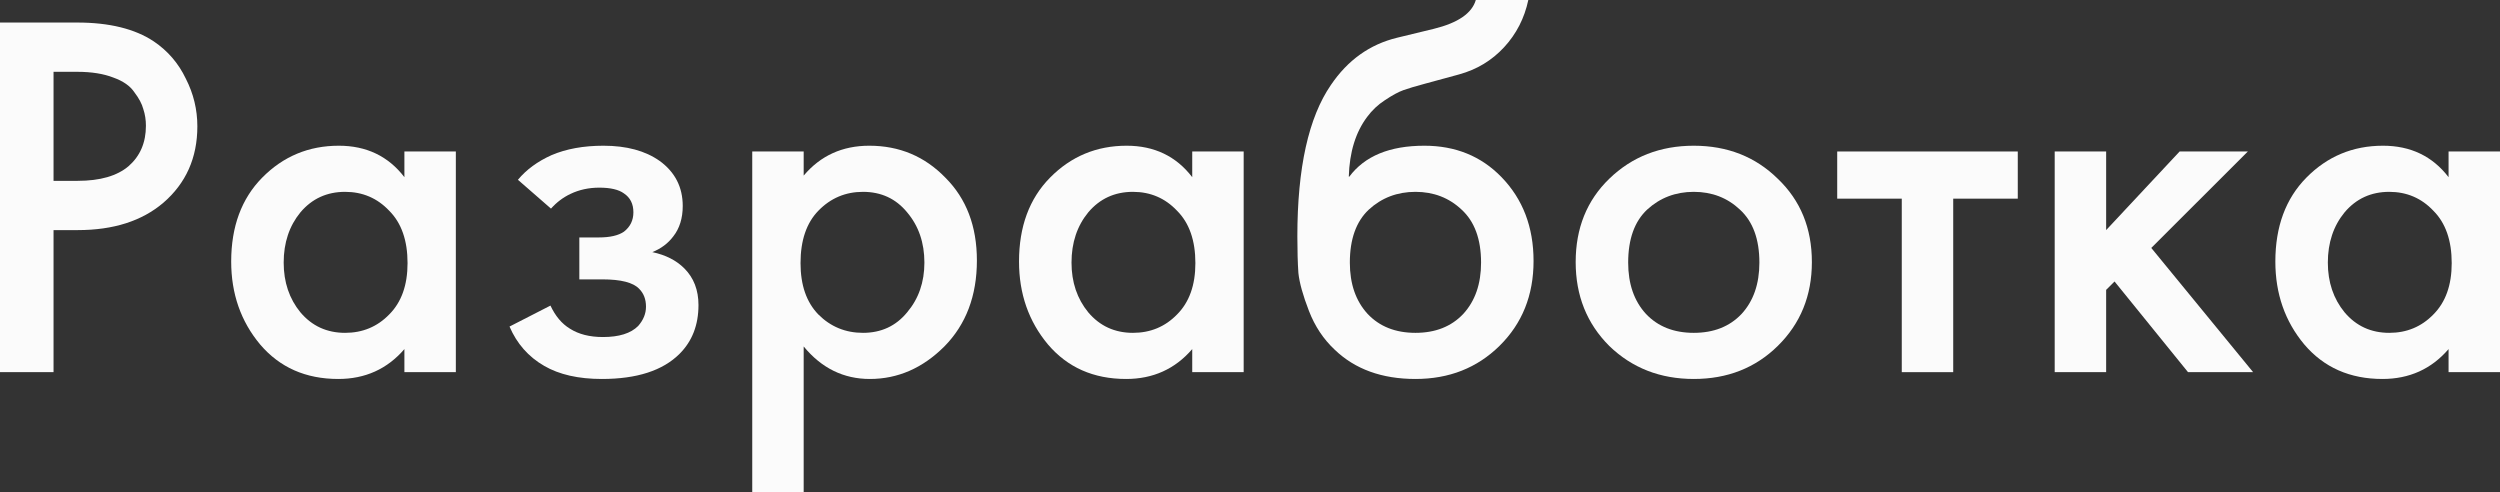 <svg width="1920" height="378" viewBox="0 0 1920 378" fill="none" xmlns="http://www.w3.org/2000/svg">
<rect x="0" y="0" width="1920" height="378" fill="#333333" stroke="none"/>
<path d="M0 17.31H59.257C83.981 17.31 103.599 22.141 118.11 31.802C128.86 39.048 137.056 48.575 142.7 60.383C148.612 71.923 151.568 84.134 151.568 97.016C151.568 121.169 142.834 140.76 125.366 155.789C108.973 169.744 87.071 176.722 59.66 176.722H41.117V285.815H0V17.31ZM41.117 55.15V138.882H59.66C76.859 138.882 89.893 135.125 98.761 127.61C107.63 119.827 112.064 109.495 112.064 96.613C112.064 92.051 111.392 87.757 110.048 83.732C108.973 79.706 106.689 75.412 103.195 70.85C99.971 66.019 94.596 62.262 87.071 59.578C79.546 56.626 70.275 55.15 59.257 55.15H41.117Z" fill="#FBFBFB"/>
<path d="M310.582 136.064V116.339H350.086V285.815H310.582V268.102C297.413 283.399 280.483 291.048 259.79 291.048C234.797 291.048 214.776 282.192 199.727 264.479C184.946 246.767 177.556 225.566 177.556 200.875C177.556 174.038 185.484 152.569 201.34 136.466C217.464 120.096 237.082 111.911 260.193 111.911C281.423 111.911 298.22 119.962 310.582 136.064ZM265.03 147.335C251.056 147.335 239.635 152.569 230.766 163.035C222.167 173.502 217.867 186.383 217.867 201.681C217.867 216.709 222.167 229.457 230.766 239.923C239.635 250.39 251.056 255.623 265.03 255.623C278.467 255.623 289.754 250.927 298.891 241.534C308.297 232.141 313 218.99 313 202.083C313 184.639 308.297 171.22 298.891 161.827C289.754 152.166 278.467 147.335 265.03 147.335Z" fill="#FBFBFB"/>
<path d="M423.159 160.217L397.763 138.077C404.213 130.294 412.812 123.987 423.562 119.157C434.849 114.326 448.151 111.911 463.469 111.911C481.206 111.911 495.584 115.802 506.602 123.585C518.426 132.173 524.339 143.712 524.339 158.204C524.339 167.597 521.92 175.38 517.083 181.553C513.052 186.92 507.677 190.946 500.958 193.629C511.171 195.776 519.367 199.936 525.548 206.109C532.804 213.355 536.432 222.748 536.432 234.288C536.432 249.585 531.595 262.064 521.92 271.725C509.021 284.607 489.134 291.048 462.26 291.048C444.255 291.048 429.474 287.693 417.918 280.984C405.825 274.006 396.957 263.943 391.313 250.792L422.756 234.69C426.518 242.741 431.49 248.645 437.671 252.403C444.389 256.696 452.854 258.843 463.066 258.843C475.428 258.843 484.431 256.026 490.075 250.39C494.106 245.827 496.121 240.863 496.121 235.495C496.121 229.859 494.374 225.297 490.881 221.808C486.312 216.978 476.906 214.562 462.663 214.562H444.927V182.358H459.842C468.441 182.358 474.891 180.882 479.191 177.93C484.028 174.173 486.447 169.208 486.447 163.035C486.447 156.594 484.028 151.764 479.191 148.543C475.16 145.591 468.844 144.115 460.245 144.115C452.182 144.115 444.792 145.725 438.074 148.946C432.43 151.629 427.459 155.387 423.159 160.217Z" fill="#FBFBFB"/>
<path d="M617.227 266.089V378H577.722V116.339H617.227V134.856C630.126 119.559 646.922 111.911 667.615 111.911C690.727 111.911 710.21 120.096 726.066 136.466C742.19 152.569 750.252 173.77 750.252 200.07C750.252 227.176 741.921 249.182 725.259 266.089C708.598 282.728 689.517 291.048 668.018 291.048C647.863 291.048 630.932 282.728 617.227 266.089ZM662.778 147.335C649.341 147.335 637.919 152.166 628.514 161.827C619.377 171.22 614.808 184.639 614.808 202.083C614.808 218.99 619.377 232.141 628.514 241.534C637.919 250.927 649.341 255.623 662.778 255.623C676.752 255.623 688.039 250.39 696.639 239.923C705.507 229.457 709.941 216.709 709.941 201.681C709.941 186.383 705.507 173.502 696.639 163.035C688.039 152.569 676.752 147.335 662.778 147.335Z" fill="#FBFBFB"/>
<path d="M915.636 136.064V116.339H955.141V285.815H915.636V268.102C902.468 283.399 885.538 291.048 864.845 291.048C839.852 291.048 819.831 282.192 804.782 264.479C790.001 246.767 782.611 225.566 782.611 200.875C782.611 174.038 790.539 152.569 806.394 136.466C822.518 120.096 842.136 111.911 865.248 111.911C886.478 111.911 903.274 119.962 915.636 136.064ZM870.085 147.335C856.111 147.335 844.689 152.569 835.821 163.035C827.221 173.502 822.922 186.383 822.922 201.681C822.922 216.709 827.221 229.457 835.821 239.923C844.689 250.39 856.111 255.623 870.085 255.623C883.522 255.623 894.809 250.927 903.946 241.534C913.352 232.141 918.055 218.99 918.055 202.083C918.055 184.639 913.352 171.22 903.946 161.827C894.809 152.166 883.522 147.335 870.085 147.335Z" fill="#FBFBFB"/>
<path d="M1133.42 0H1173.74C1170.78 13.955 1164.6 26.032 1155.19 36.23C1145.79 46.428 1134.23 53.406 1120.52 57.163L1093.92 64.409C1086.93 66.287 1081.56 67.898 1077.8 69.24C1074.03 70.582 1069.33 73.131 1063.69 76.888C1058.31 80.377 1053.74 84.671 1049.98 89.77C1041.11 101.578 1036.41 116.875 1035.87 135.661H1036.28C1048.1 119.827 1067.31 111.911 1093.92 111.911C1117.84 111.911 1137.59 119.962 1153.18 136.064C1169.57 152.971 1177.77 174.441 1177.77 200.473C1177.77 226.773 1169.03 248.511 1151.56 265.687C1134.36 282.594 1112.87 291.048 1087.07 291.048C1061.27 291.048 1040.58 283.534 1024.99 268.505C1016.39 260.454 1009.8 250.524 1005.24 238.716C1000.67 226.907 997.98 217.246 997.174 209.732C996.637 201.949 996.368 192.556 996.368 181.553C996.368 128.952 1004.97 90.172 1022.17 65.214C1035.07 46.16 1052 34.083 1072.96 28.984L1101.18 22.141C1119.72 17.578 1130.47 10.198 1133.42 0ZM1050.38 241.131C1059.52 250.792 1071.75 255.623 1087.07 255.623C1102.39 255.623 1114.61 250.792 1123.75 241.131C1132.89 231.201 1137.46 218.051 1137.46 201.681C1137.46 183.7 1132.48 170.147 1122.54 161.022C1112.87 151.898 1101.04 147.335 1087.07 147.335C1073.09 147.335 1061.13 151.898 1051.19 161.022C1041.52 170.147 1036.68 183.7 1036.68 201.681C1036.68 218.051 1041.25 231.201 1050.38 241.131Z" fill="#FBFBFB"/>
<path d="M1235.92 137.272C1253.39 120.364 1275.03 111.911 1300.82 111.911C1326.62 111.911 1348.12 120.364 1365.32 137.272C1382.79 153.911 1391.52 175.246 1391.52 201.278C1391.52 227.042 1382.79 248.511 1365.32 265.687C1348.12 282.594 1326.62 291.048 1300.82 291.048C1275.03 291.048 1253.39 282.594 1235.92 265.687C1218.72 248.511 1210.12 227.042 1210.12 201.278C1210.12 175.246 1218.72 153.911 1235.92 137.272ZM1264.14 241.131C1273.28 250.792 1285.51 255.623 1300.82 255.623C1316.14 255.623 1328.37 250.792 1337.51 241.131C1346.64 231.201 1351.21 218.051 1351.21 201.681C1351.21 183.7 1346.24 170.147 1336.3 161.022C1326.62 151.898 1314.8 147.335 1300.82 147.335C1286.85 147.335 1274.89 151.898 1264.95 161.022C1255.27 170.147 1250.44 183.7 1250.44 201.681C1250.44 218.051 1255 231.201 1264.14 241.131Z" fill="#FBFBFB"/>
<path d="M1549.65 152.569H1500.07V285.815H1460.56V152.569H1410.98V116.339H1549.65V152.569Z" fill="#FBFBFB"/>
<path d="M1578.01 116.339H1617.52V176.722L1673.95 116.339H1726.35L1652.18 190.409L1730.39 285.815H1680.4L1623.97 216.173L1617.52 222.613V285.815H1578.01V116.339Z" fill="#FBFBFB"/>
<path d="M1880.5 136.064V116.339H1920V285.815H1880.5V268.102C1867.33 283.399 1850.4 291.048 1829.7 291.048C1804.71 291.048 1784.69 282.192 1769.64 264.479C1754.86 246.767 1747.47 225.566 1747.47 200.875C1747.47 174.038 1755.4 152.569 1771.25 136.466C1787.38 120.096 1807 111.911 1830.11 111.911C1851.34 111.911 1868.13 119.962 1880.5 136.064ZM1834.94 147.335C1820.97 147.335 1809.55 152.569 1800.68 163.035C1792.08 173.502 1787.78 186.383 1787.78 201.681C1787.78 216.709 1792.08 229.457 1800.68 239.923C1809.55 250.39 1820.97 255.623 1834.94 255.623C1848.38 255.623 1859.67 250.927 1868.81 241.534C1878.21 232.141 1882.91 218.99 1882.91 202.083C1882.91 184.639 1878.21 171.22 1868.81 161.827C1859.67 152.166 1848.38 147.335 1834.94 147.335Z" fill="#FBFBFB"/>
</svg>
